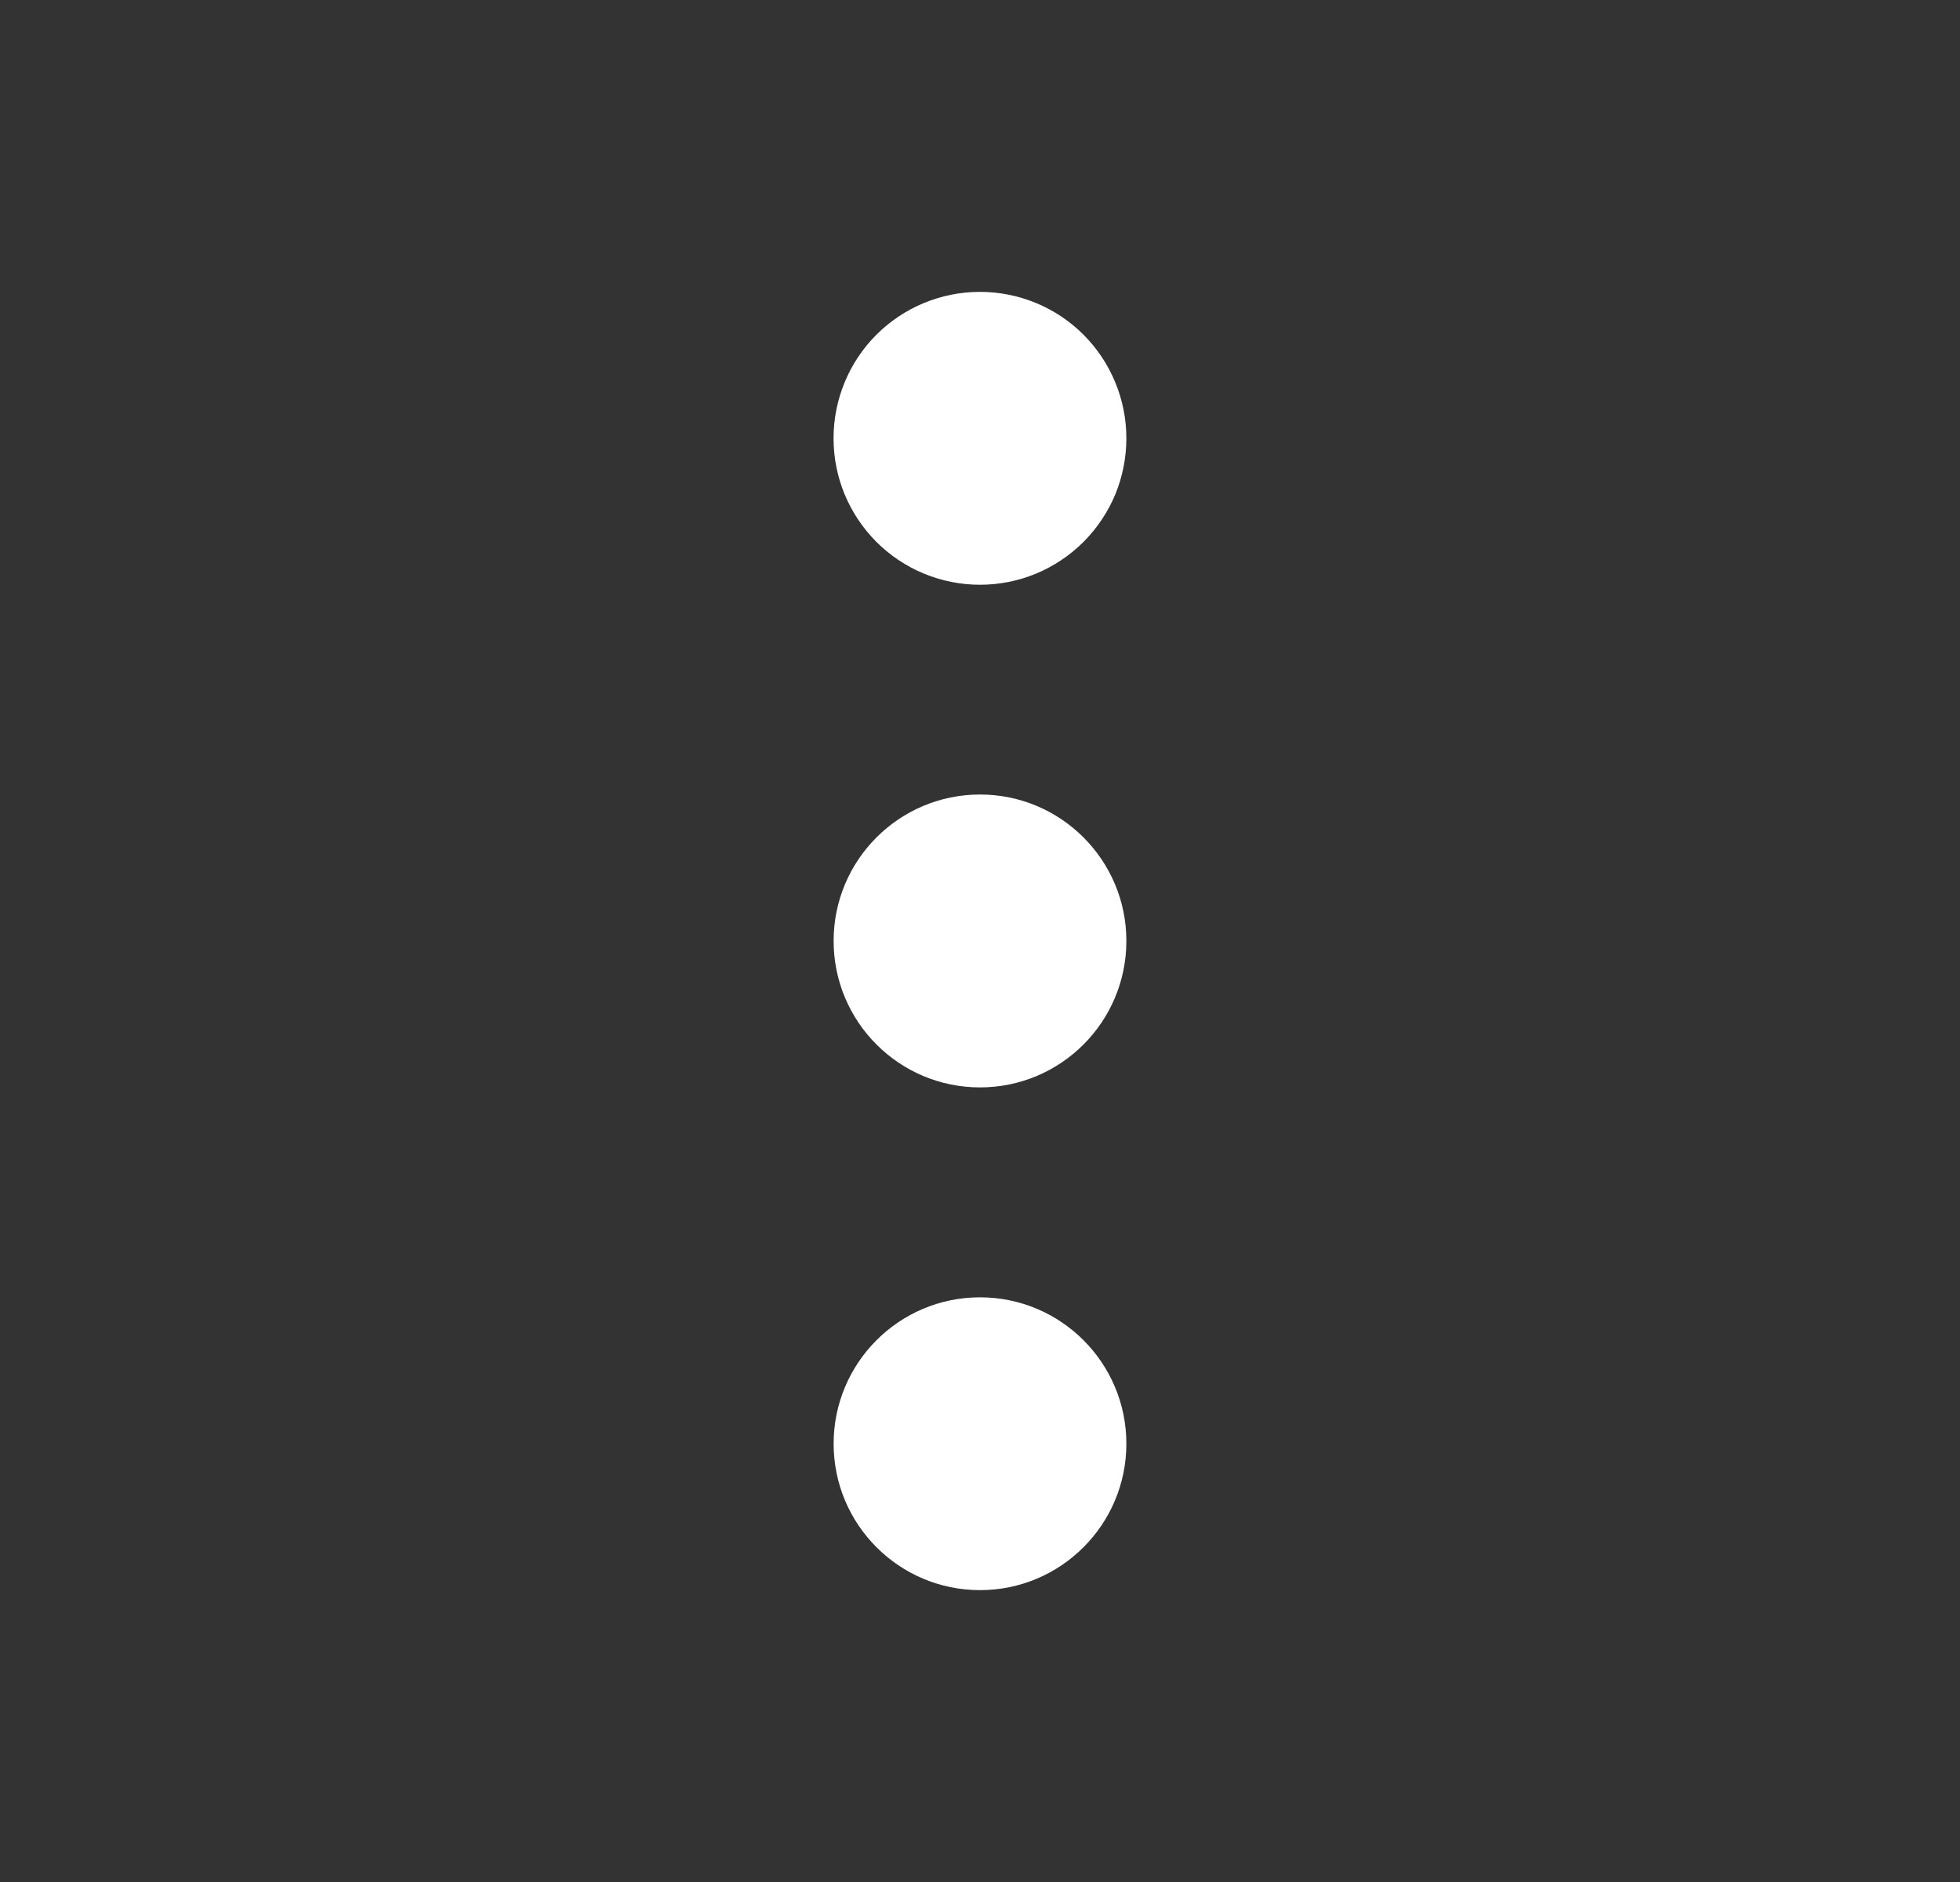 <svg width="25" height="24" viewBox="0 0 25 24" fill="none" xmlns="http://www.w3.org/2000/svg">
<rect x="0" y="0" width="25" height="24" fill="#333333" stroke="none"/>
<path d="M14.367 5.589C14.367 5.834 14.319 6.077 14.226 6.304C14.132 6.53 13.994 6.736 13.821 6.91C13.647 7.083 13.441 7.221 13.215 7.315C12.988 7.409 12.745 7.457 12.5 7.457C12.255 7.457 12.012 7.409 11.785 7.315C11.559 7.222 11.353 7.084 11.179 6.911C11.006 6.737 10.868 6.532 10.774 6.305C10.68 6.078 10.632 5.835 10.632 5.59C10.632 5.095 10.828 4.62 11.178 4.269C11.529 3.919 12.004 3.722 12.499 3.722C12.994 3.722 13.47 3.918 13.82 4.268C14.17 4.619 14.367 5.094 14.367 5.589Z" fill="white"/>
<path d="M12.5 13.867C13.531 13.867 14.367 13.031 14.367 11.999C14.367 10.968 13.531 10.132 12.5 10.132C11.469 10.132 10.633 10.968 10.633 11.999C10.633 13.031 11.469 13.867 12.5 13.867Z" fill="white"/>
<path d="M12.5 20.278C13.531 20.278 14.367 19.442 14.367 18.411C14.367 17.38 13.531 16.544 12.5 16.544C11.469 16.544 10.633 17.38 10.633 18.411C10.633 19.442 11.469 20.278 12.5 20.278Z" fill="white"/>
</svg>
